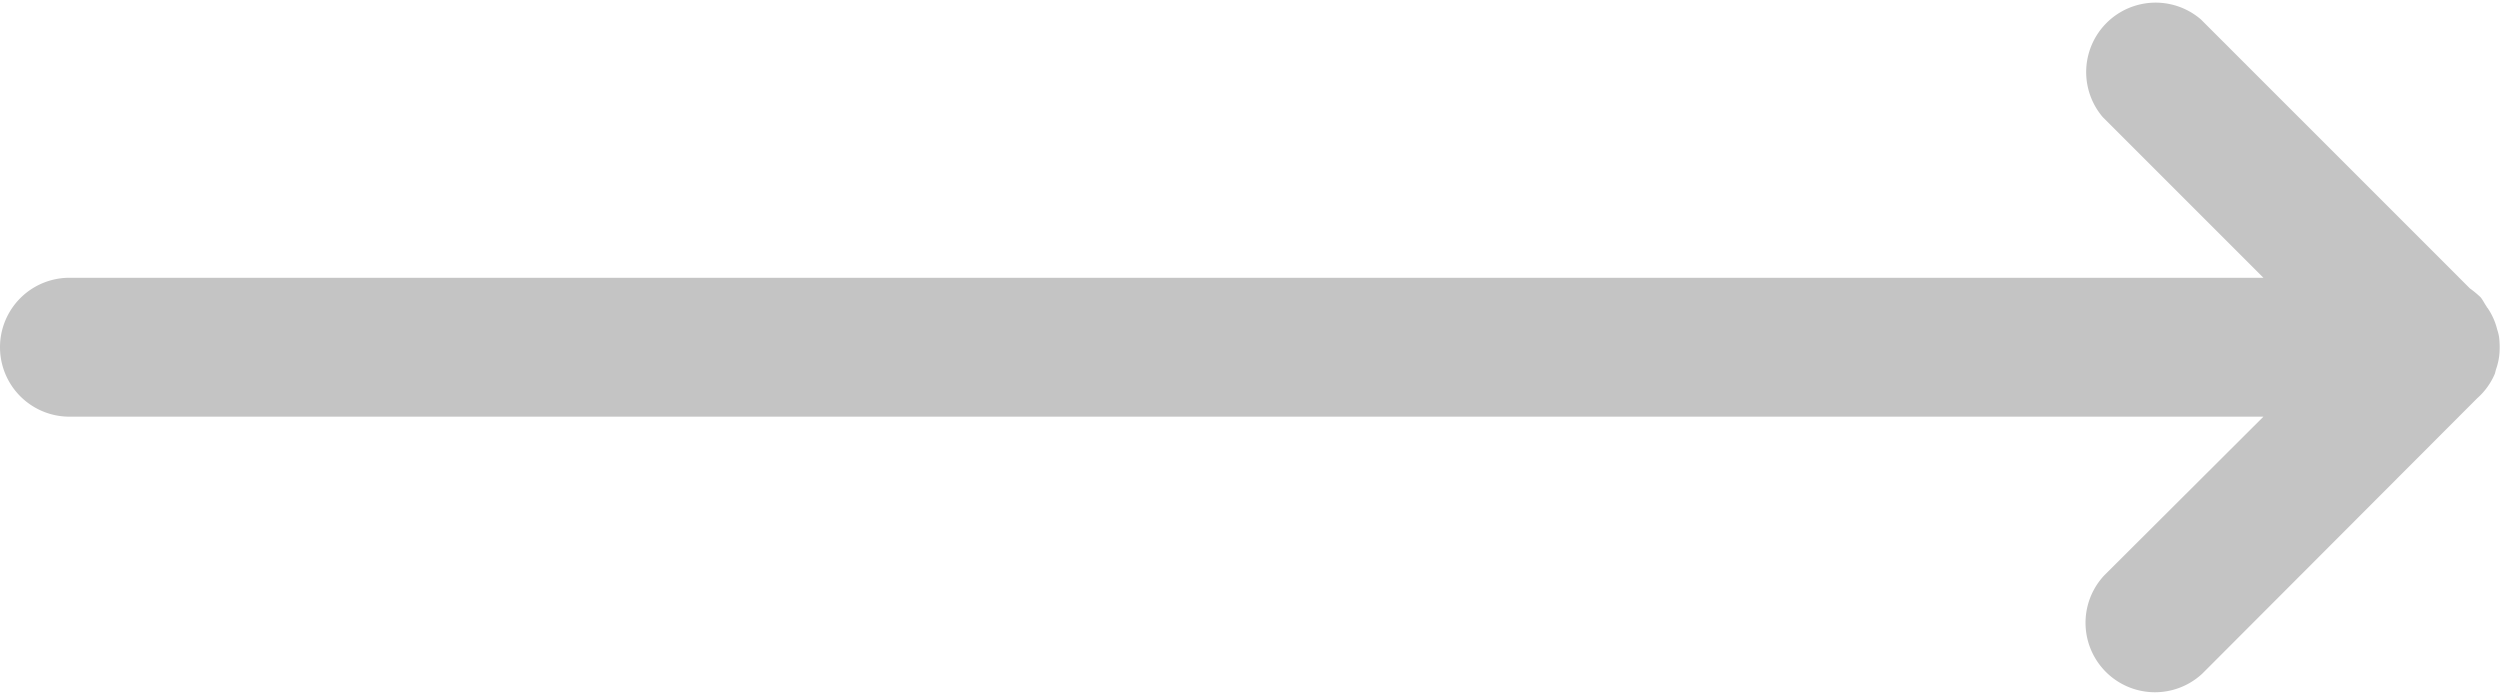 <svg xmlns="http://www.w3.org/2000/svg" width="54" height="15" viewBox="0 0 54 15">
  <defs>
    <style>
      .cls-1 {
        fill: #c4c4c4;
        fill-rule: evenodd;
      }
    </style>
  </defs>
  <path id="pnext.svg" class="cls-1" d="M1544.71,4589.62a0.053,0.053,0,0,0,.02.03,1.415,1.415,0,0,1,.21.47,0.936,0.936,0,0,1,.04.16,1.821,1.821,0,0,1,.01.33,1.359,1.359,0,0,1-.07.35c-0.01.03-.02,0.07-0.03,0.11a1.469,1.469,0,0,1-.38.53l-5.94,5.95a1.5,1.5,0,0,1-2.12-2.12l3.44-3.43H1492.5a1.5,1.5,0,0,1,0-3h47.39l-3.47-3.47a1.5,1.5,0,0,1,2.12-2.11l5.81,5.81a2.11,2.11,0,0,1,.23.19C1544.63,4589.48,1544.66,4589.55,1544.71,4589.62Z" transform="translate(-1491 -4583)"/>
</svg>
